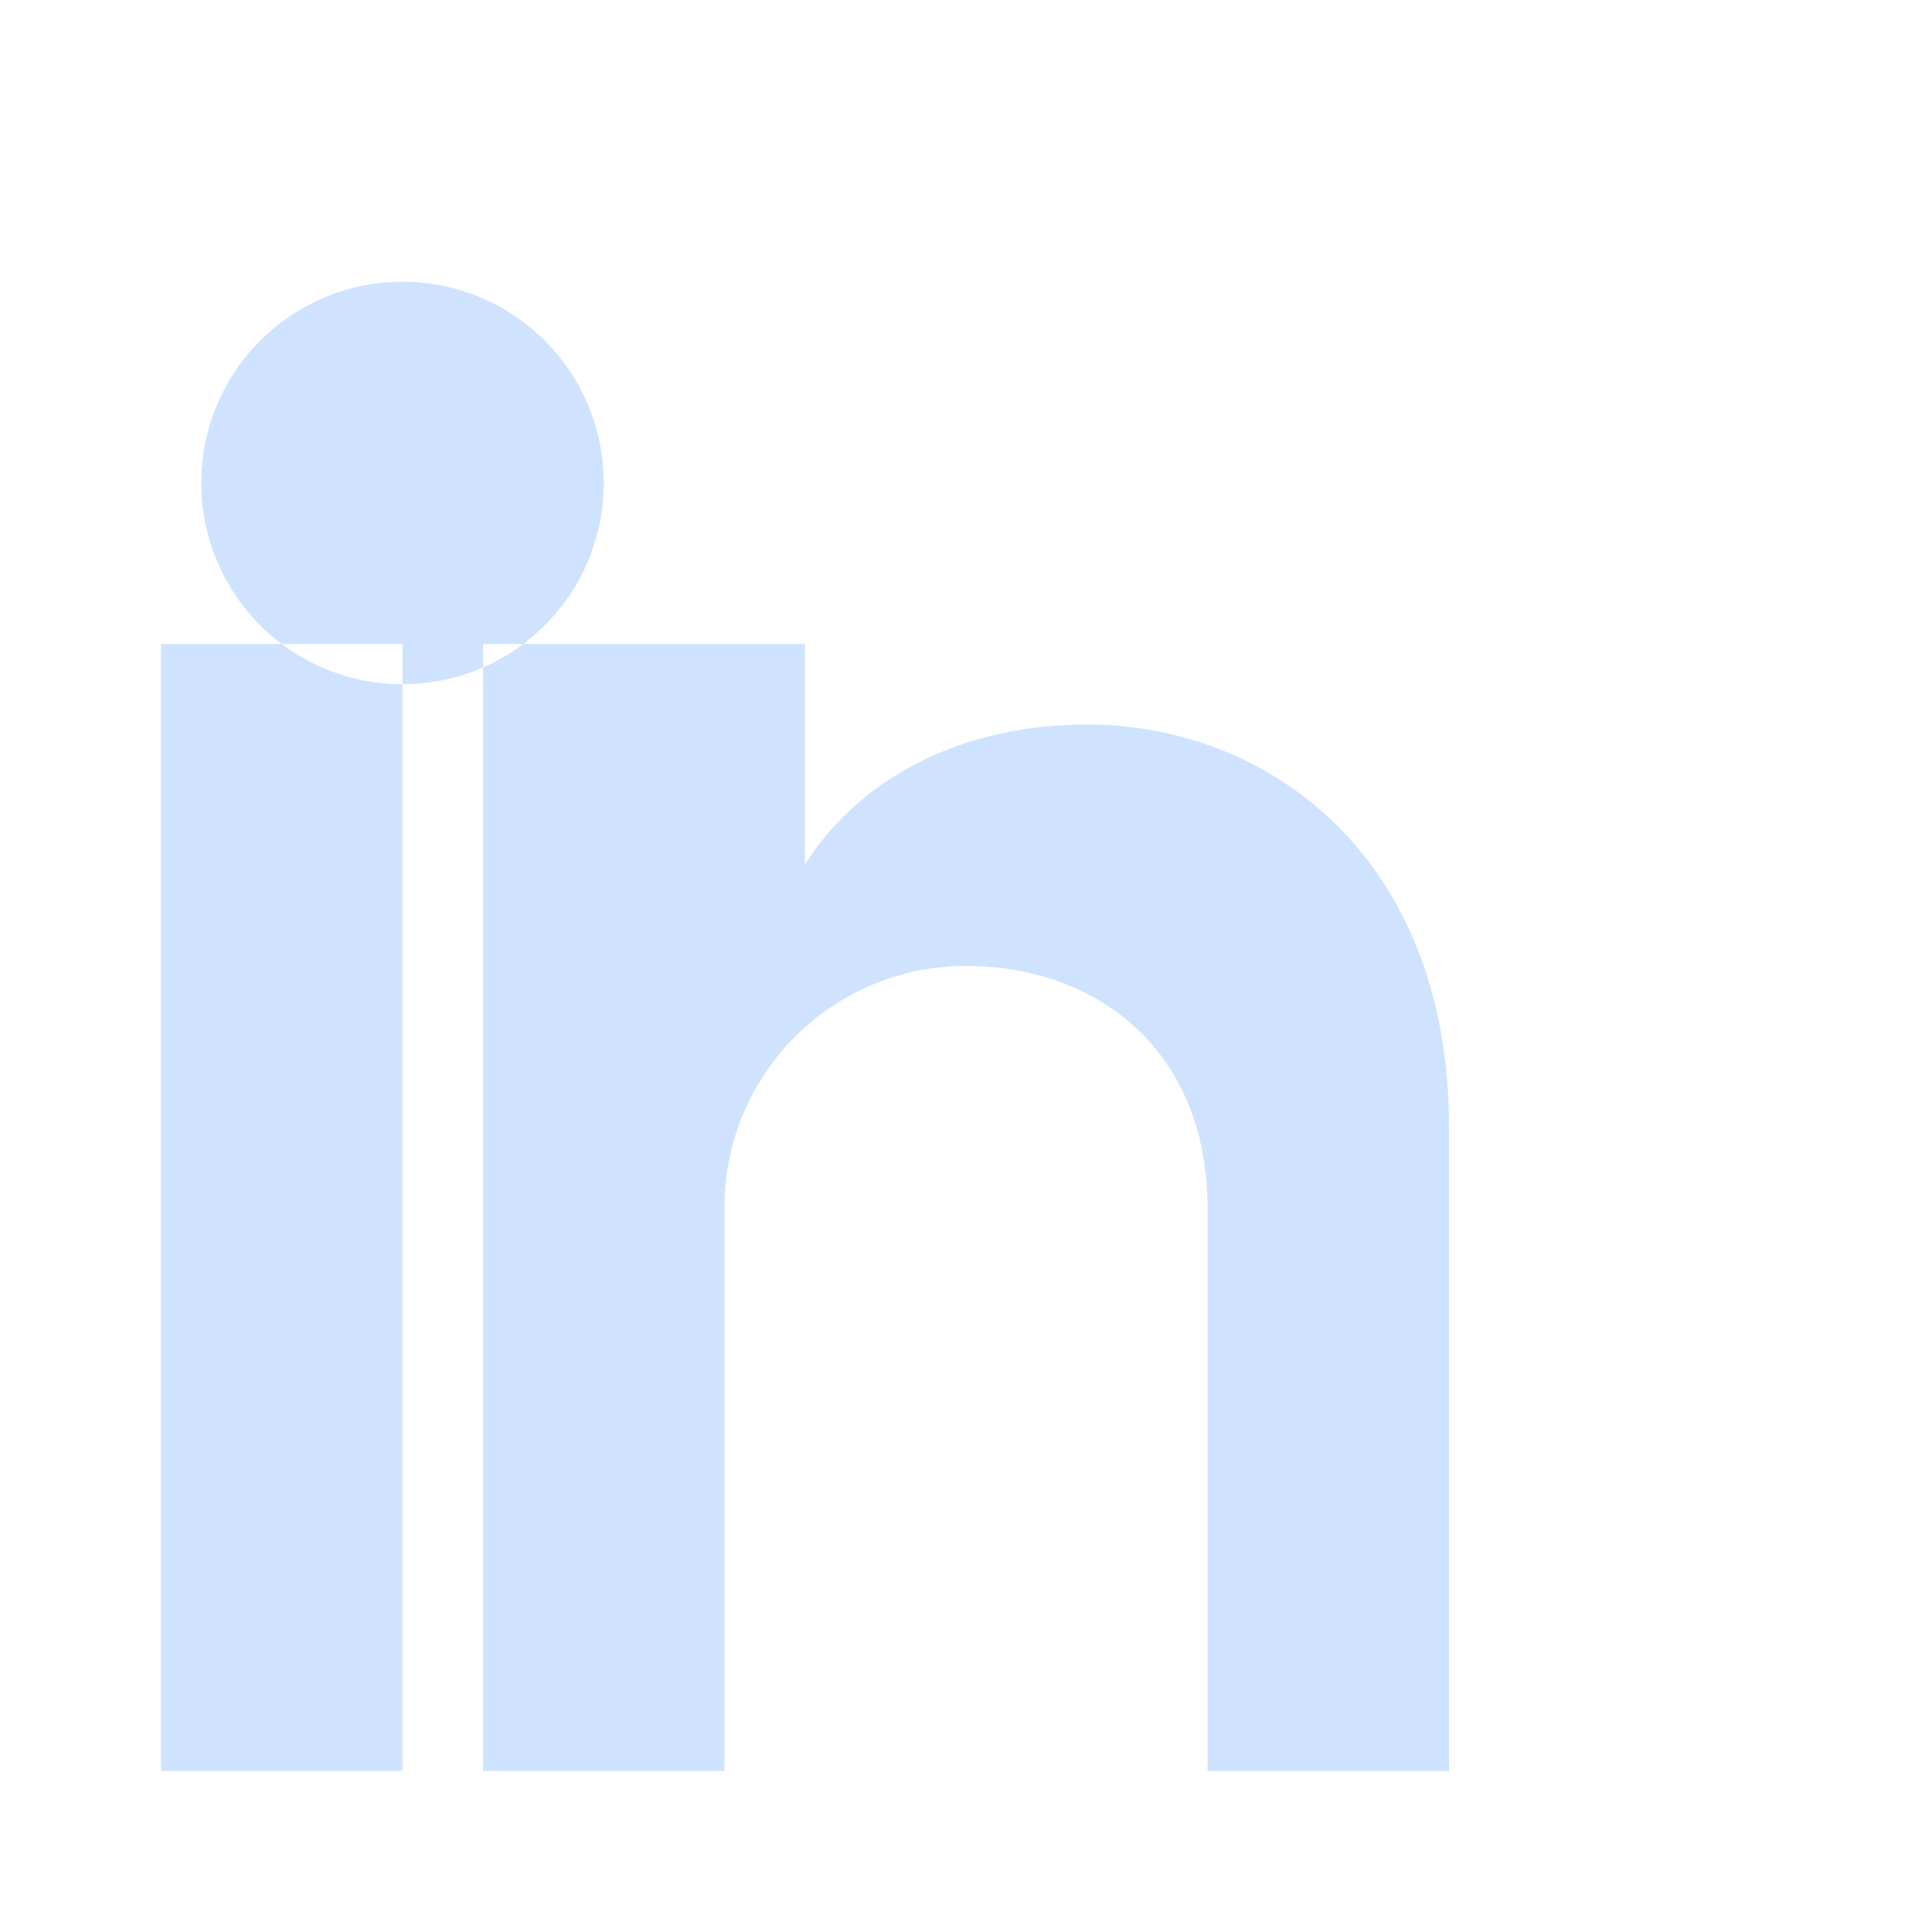 <svg xmlns="http://www.w3.org/2000/svg" viewBox="0 0 24 24" fill="#cfe3ff"><path d="M4.98 3.5A2.5 2.5 0 0 1 7.5 6a2.5 2.5 0 1 1-2.52-2.5h0Zm.02 4.5H2v14h3V8Zm4 0H6v14h3v-7c0-1.66 1.34-3 3-3s3 1.08 3 3v7h3v-8c0-3.35-2.24-5-4.5-5-1.62 0-2.86.72-3.5 1.74V8Z"/></svg>